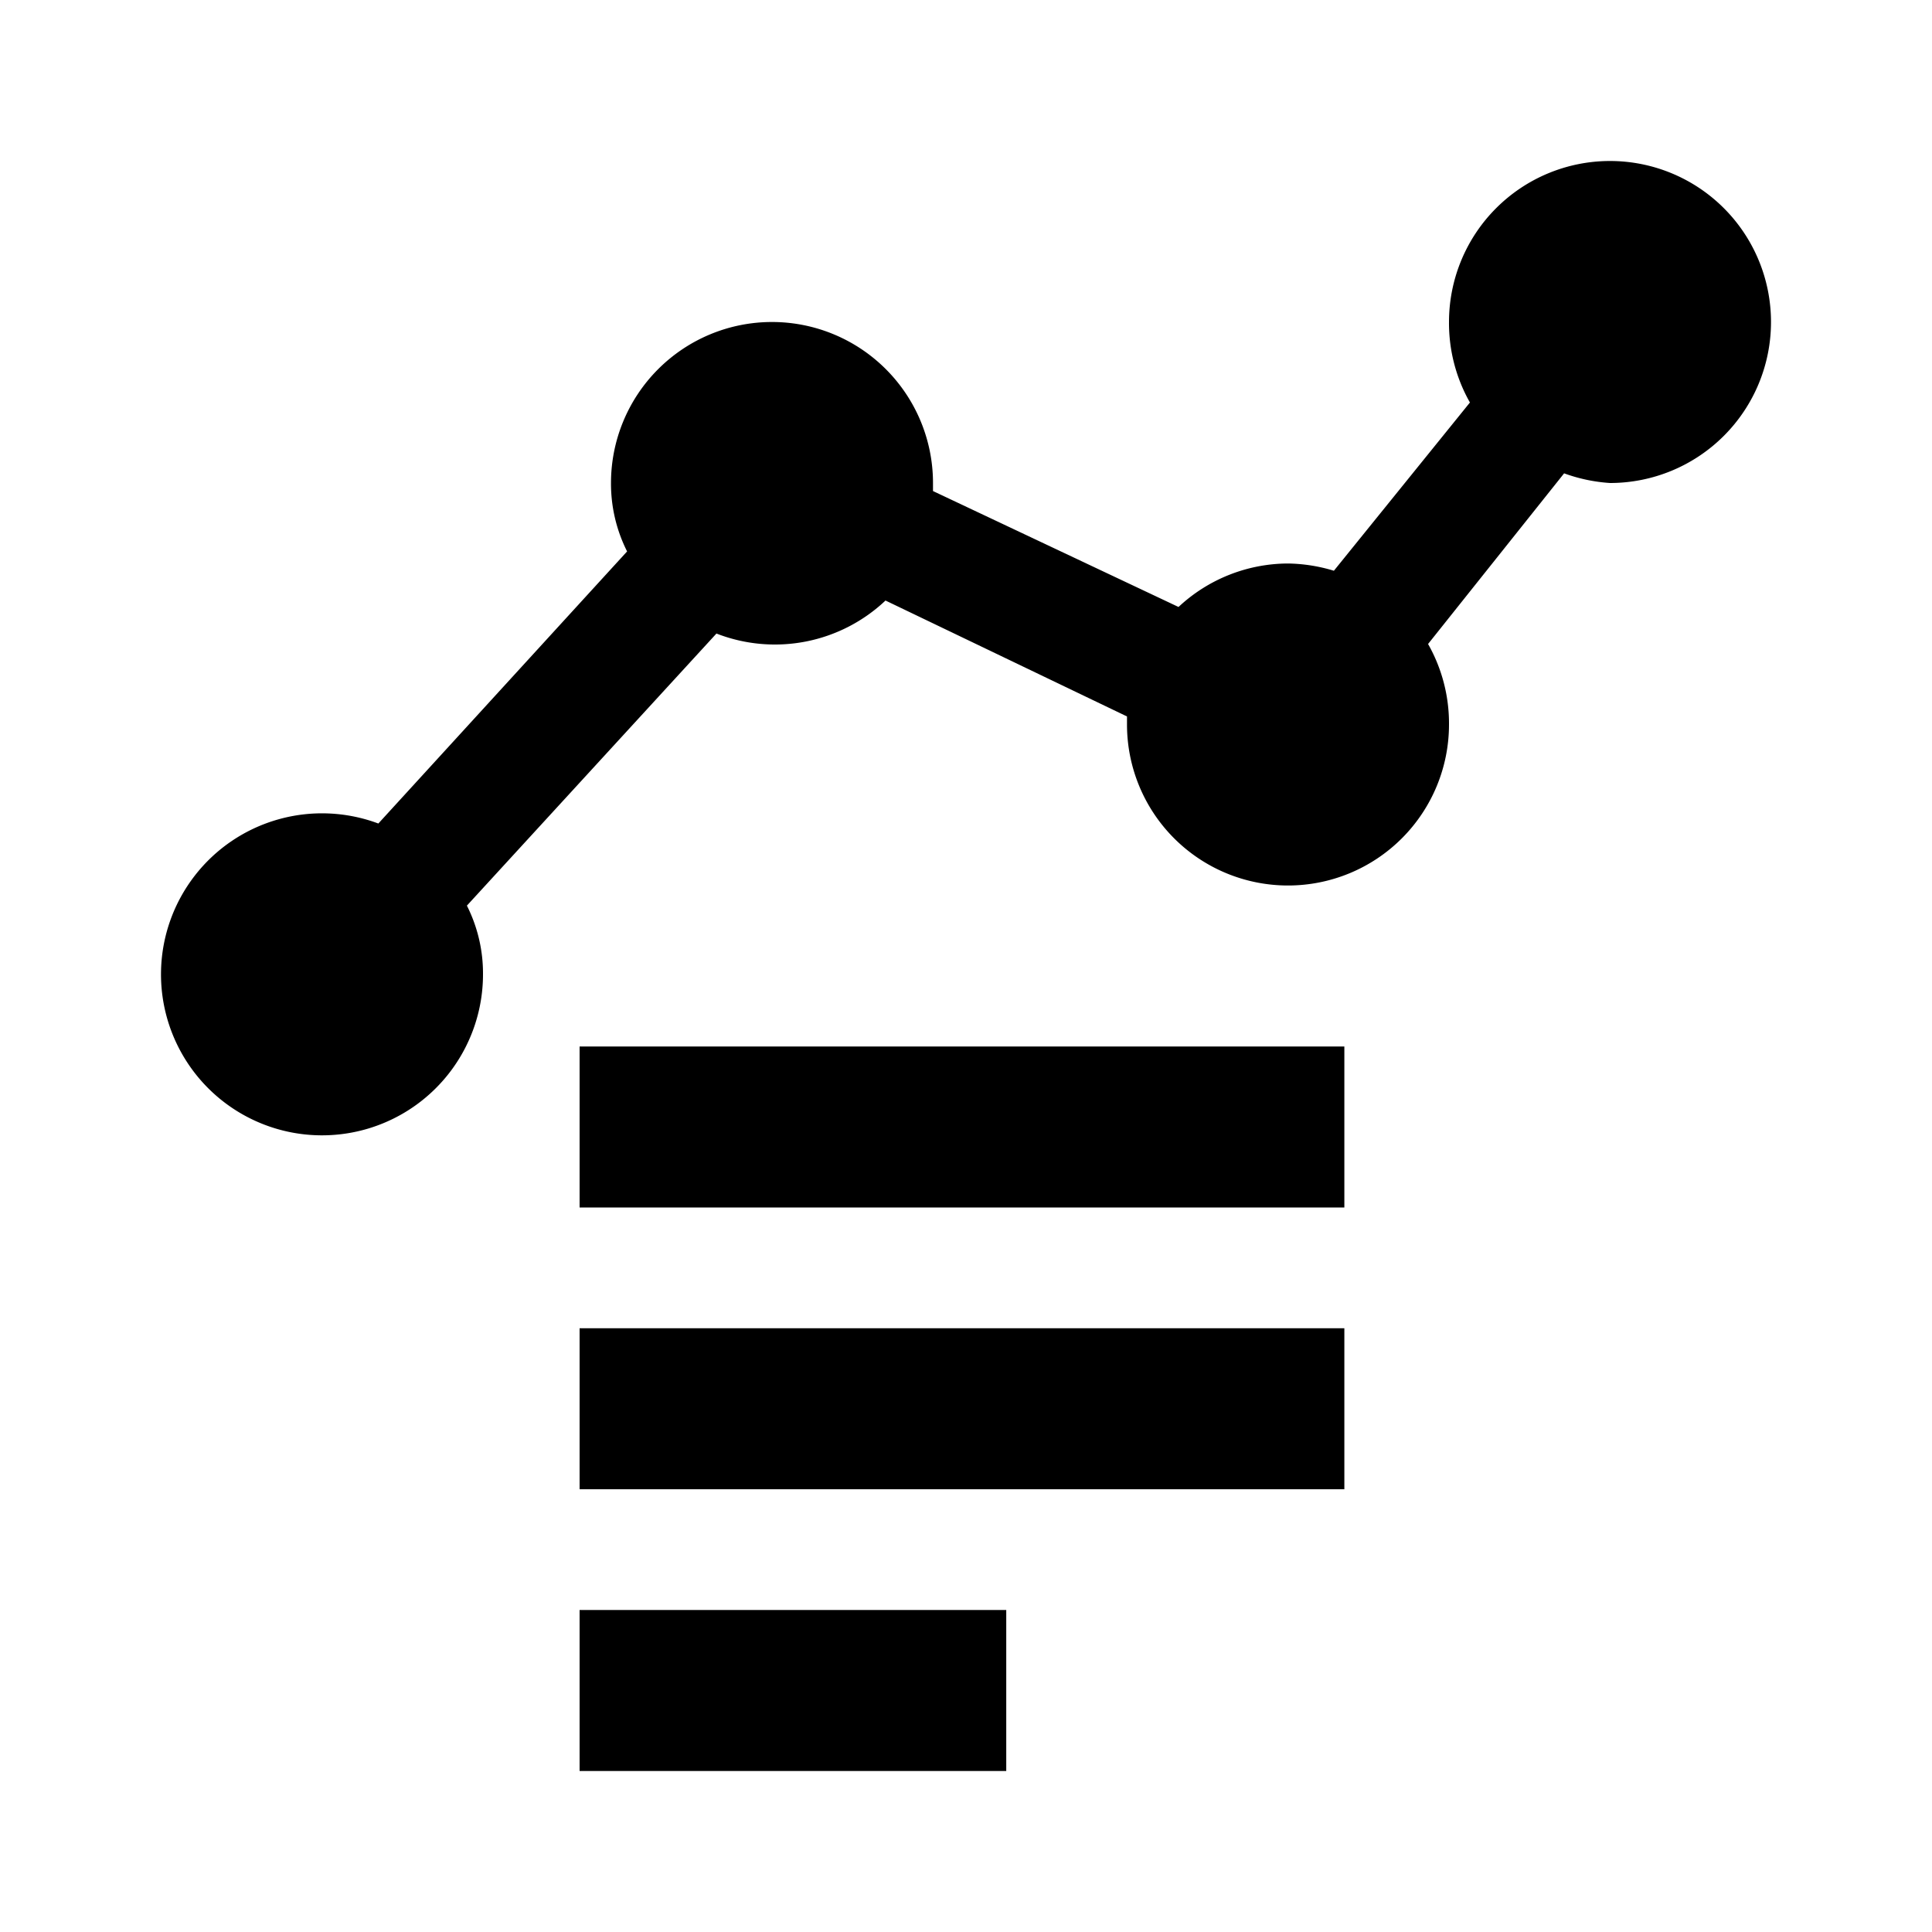 <svg xmlns="http://www.w3.org/2000/svg" viewBox="0 0 24 24"><defs><style>.cls-1{fill:#4f4f4f;}</style></defs><g ><rect x="7.2" y="13" width="9.5" height="2"/><rect x="7.2" y="16.5" width="9.5" height="2"/><rect x="7.2" y="20" width="5.3" height="2"/><path d="M20,2a2,2,0,0,0-2,2,2,2,0,0,0,.26,1L16.57,7.09A2.05,2.05,0,0,0,16,7a2,2,0,0,0-1.36.54L11.59,6.1s0-.06,0-.1a2,2,0,0,0-4,0,1.87,1.87,0,0,0,.2.85L4.7,10.23A2,2,0,1,0,6,12.1a1.87,1.87,0,0,0-.2-.85L8.9,7.87A2,2,0,0,0,11,7.46L14,8.9S14,9,14,9a2,2,0,1,0,4,0,2,2,0,0,0-.26-1l1.69-2.12A2.05,2.05,0,0,0,20,6a2,2,0,0,0,0-4Z"/></g></svg>
